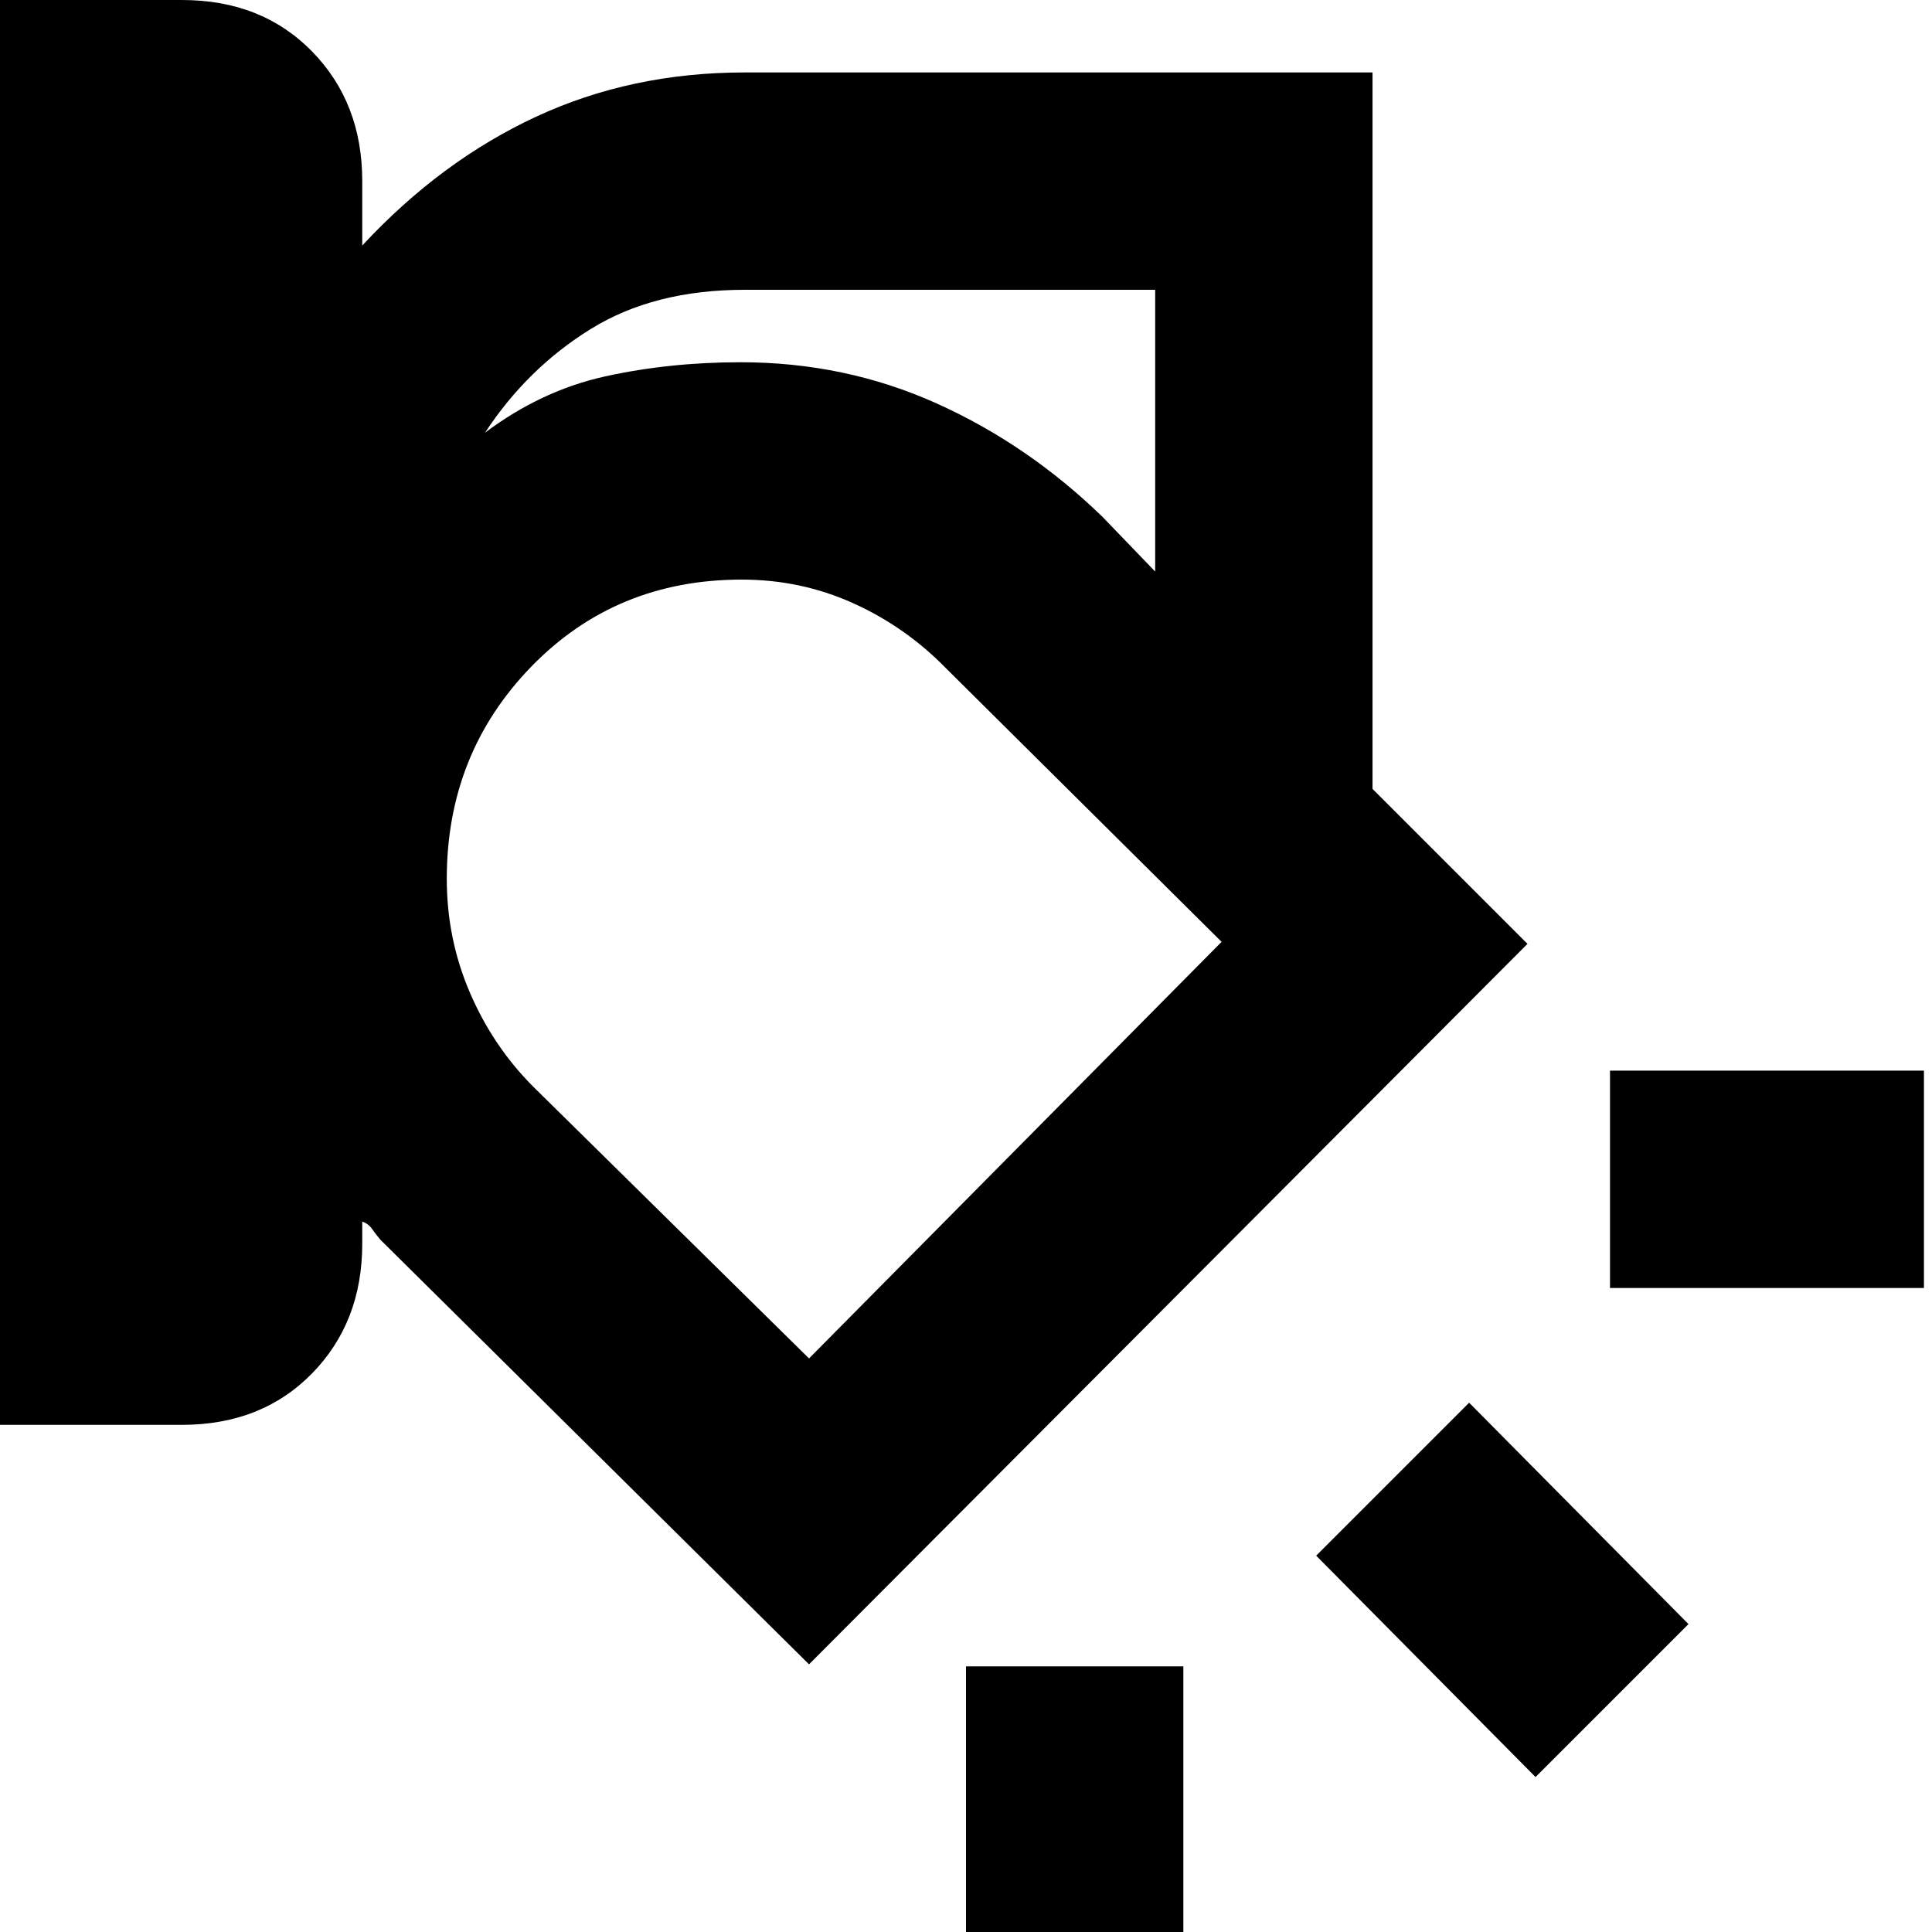 <svg xmlns="http://www.w3.org/2000/svg" height="20" viewBox="0 -960 960 960" width="20"><path d="M682-568 548-703q-37-36-82.5-56.5T368-780q-55.98 0-101.99 18.5T180-695q40-48 86.01-66.5Q312.02-780 368-780q52 0 97.5 20.5T548-703l134 135ZM0-252v-708h90.41Q130-960 155-934.5t25 64.5v32q39-42 86.36-64 47.35-22 103.64-22h312v356l77 77-357 358-213-211q-2.25-2.67-4.12-5.33Q183-352 180-353v11q0 39-25 64.5T90.41-252H0Zm370-564q-45 0-76.5 19.5T241-745q28-21 59.83-28 31.82-7 67.17-7 52 0 97.5 20.5T548-703l26 27v-140H370ZM222-523.31q0 29.83 11.5 56.57Q245-440 265-420l137 135 205-207-137-136q-20-20.48-46-32.24Q398-672 368.56-672 306-672 264-628.76t-42 105.45ZM956-320H800v-108h156v108ZM763-77 654-187l76-76 109 110-76 76ZM480 24v-156h108V24H480Zm-65-503Z"/></svg>